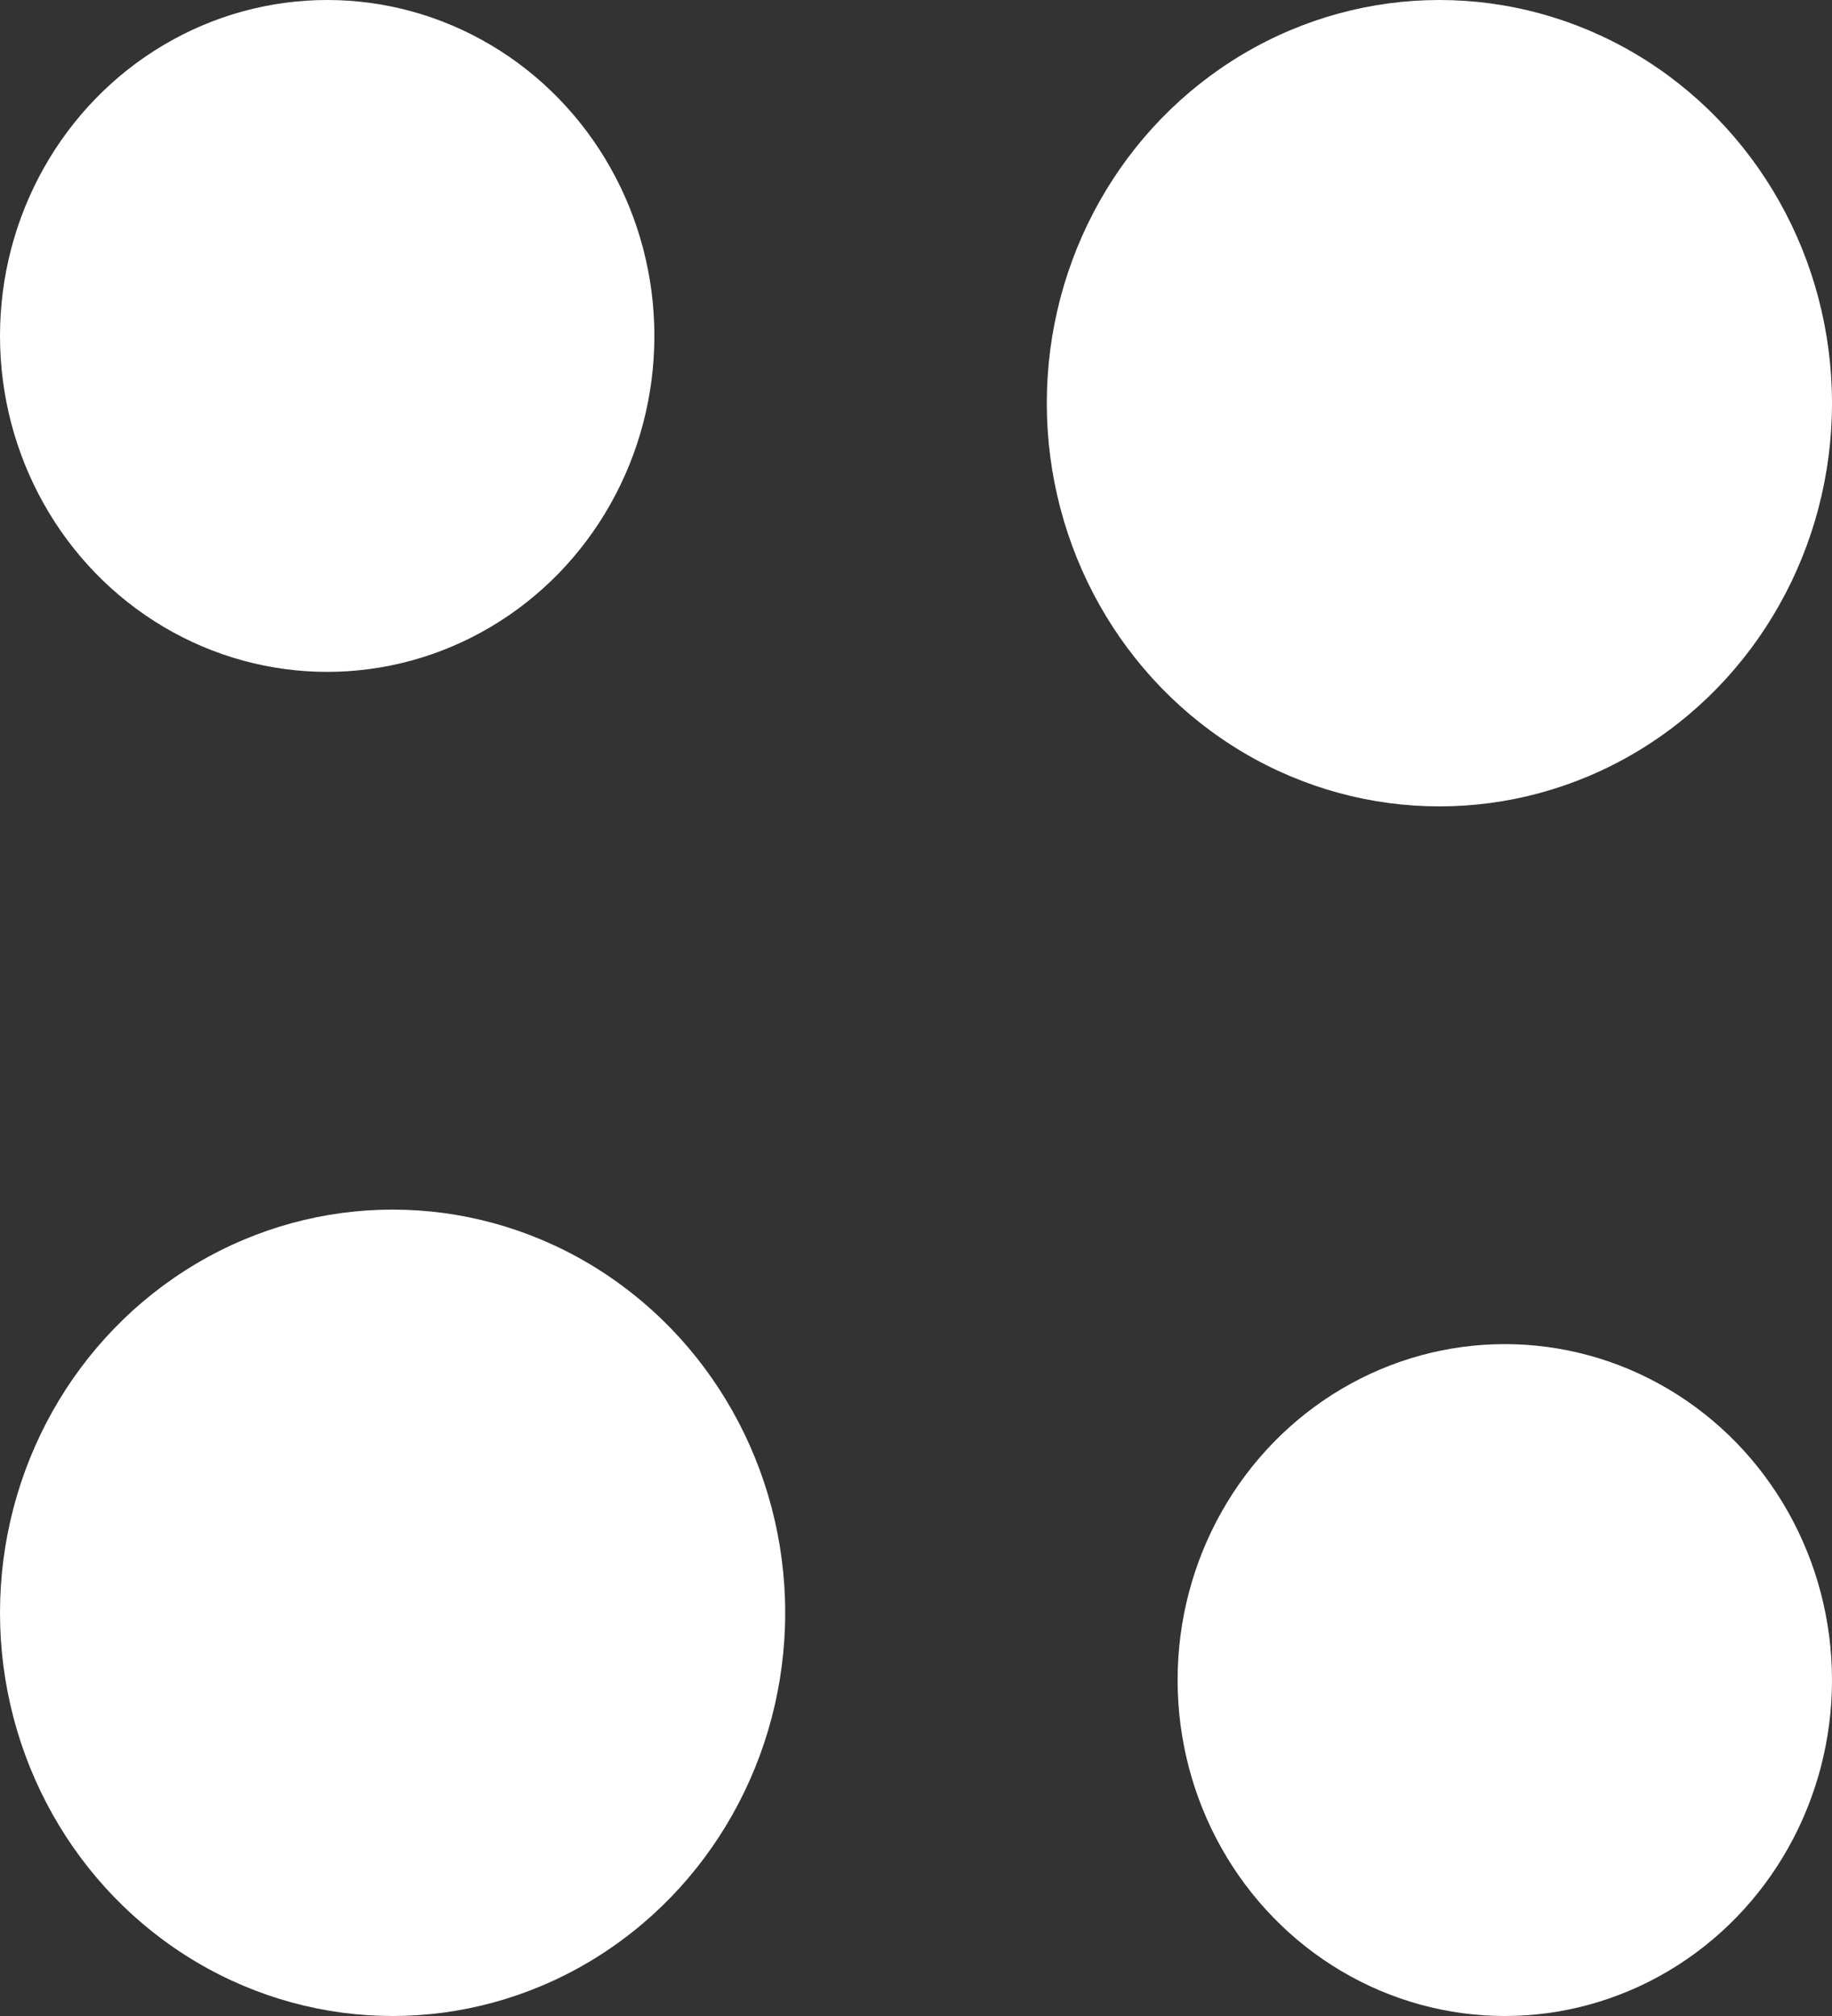 <svg width="10" height="11" viewBox="0 0 10 11" fill="none" xmlns="http://www.w3.org/2000/svg">
<rect x="0" y="0" width="10" height="11" fill="#333333" stroke="none"/>
<ellipse cx="1.786" cy="1.833" rx="1.786" ry="1.833" fill="white"/>
<ellipse cx="8.214" cy="9.167" rx="1.786" ry="1.833" transform="rotate(180 8.214 9.167)" fill="white"/>
<ellipse cx="2.143" cy="8.8" rx="2.143" ry="2.2" fill="white"/>
<ellipse cx="7.857" cy="2.2" rx="2.143" ry="2.2" transform="rotate(180 7.857 2.2)" fill="white"/>
</svg>
